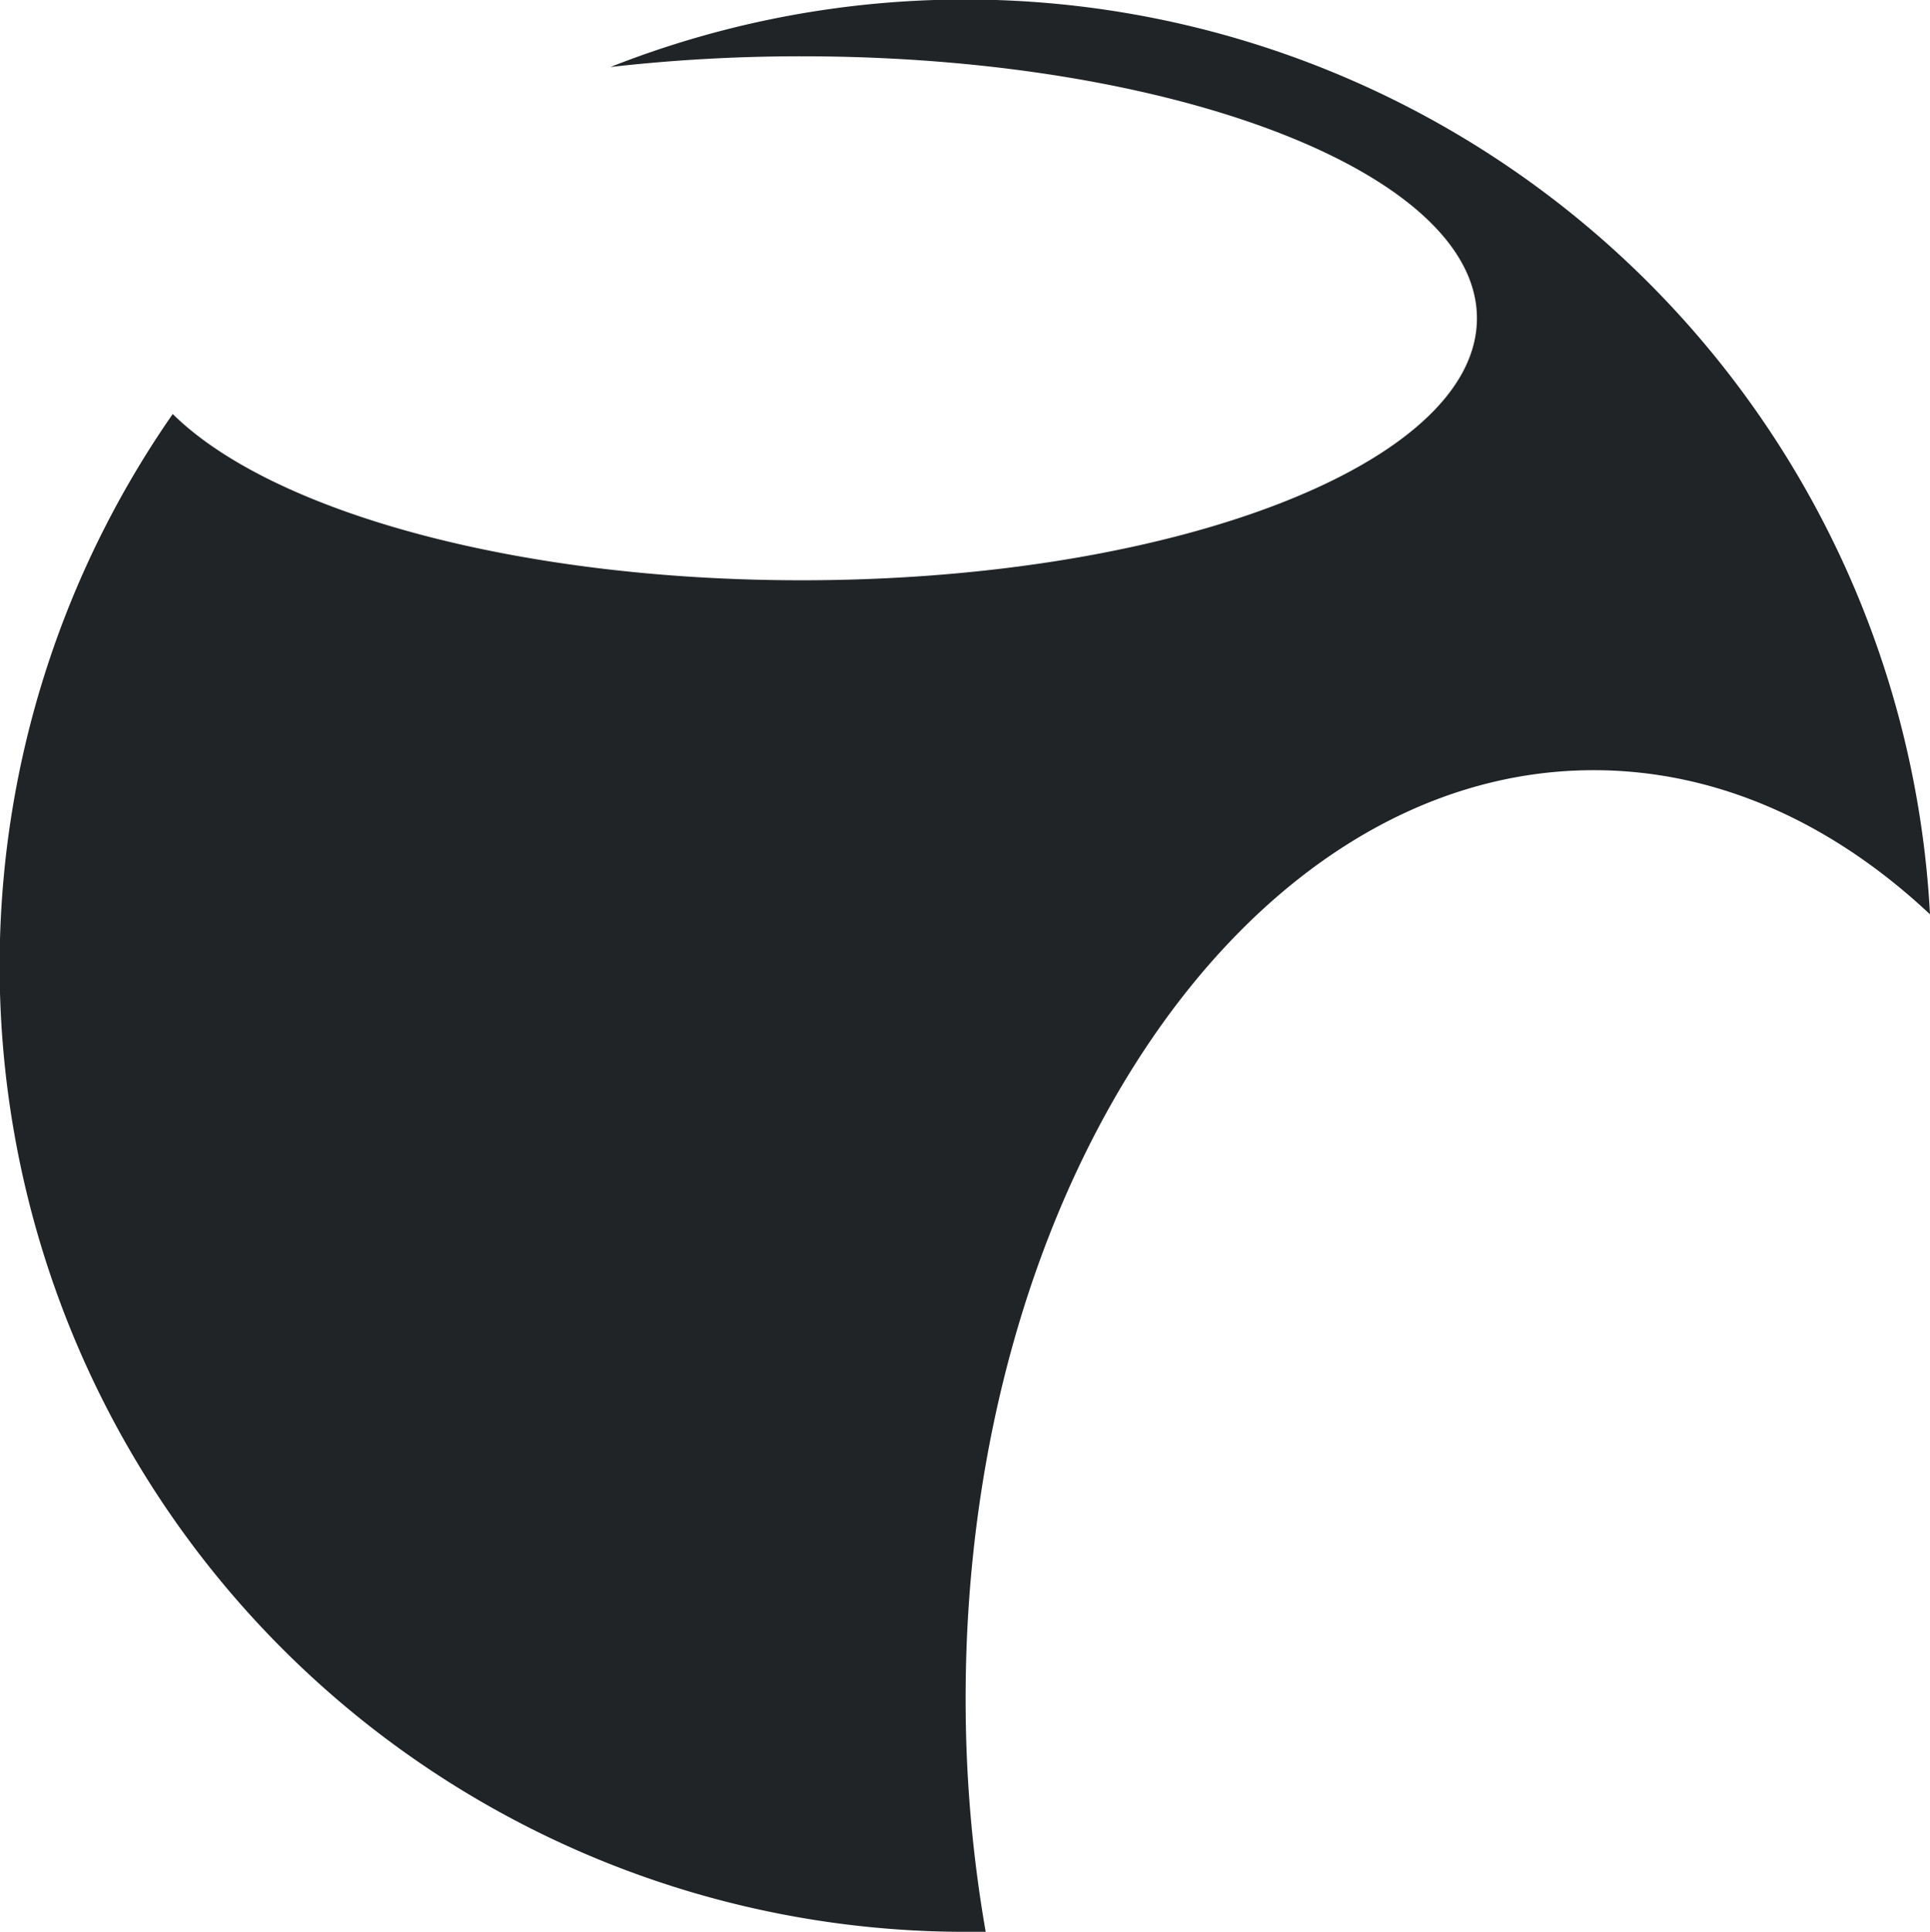<svg id="Layer_1" data-name="Layer 1" xmlns="http://www.w3.org/2000/svg" viewBox="0 0 198.21 198.35" fill="#212427"><title>utn_bocken_bla</title><path class="cls-1" d="M99.17,174.37c0-52.62,28.88-95.29,64.5-95.29,12.71,0,24.55,5.43,34.54,14.8a99.23,99.23,0,0,0-135.52-87,173.32,173.32,0,0,1,19.63-1.1c38.31,0,69.36,12,69.36,26.9s-31.05,26.9-69.36,26.9c-29.36,0-54.46-7.08-64.58-17.07A99.18,99.18,0,0,0,99.17,198.35l2.06,0A138.82,138.82,0,0,1,99.17,174.37Z"/></svg>
